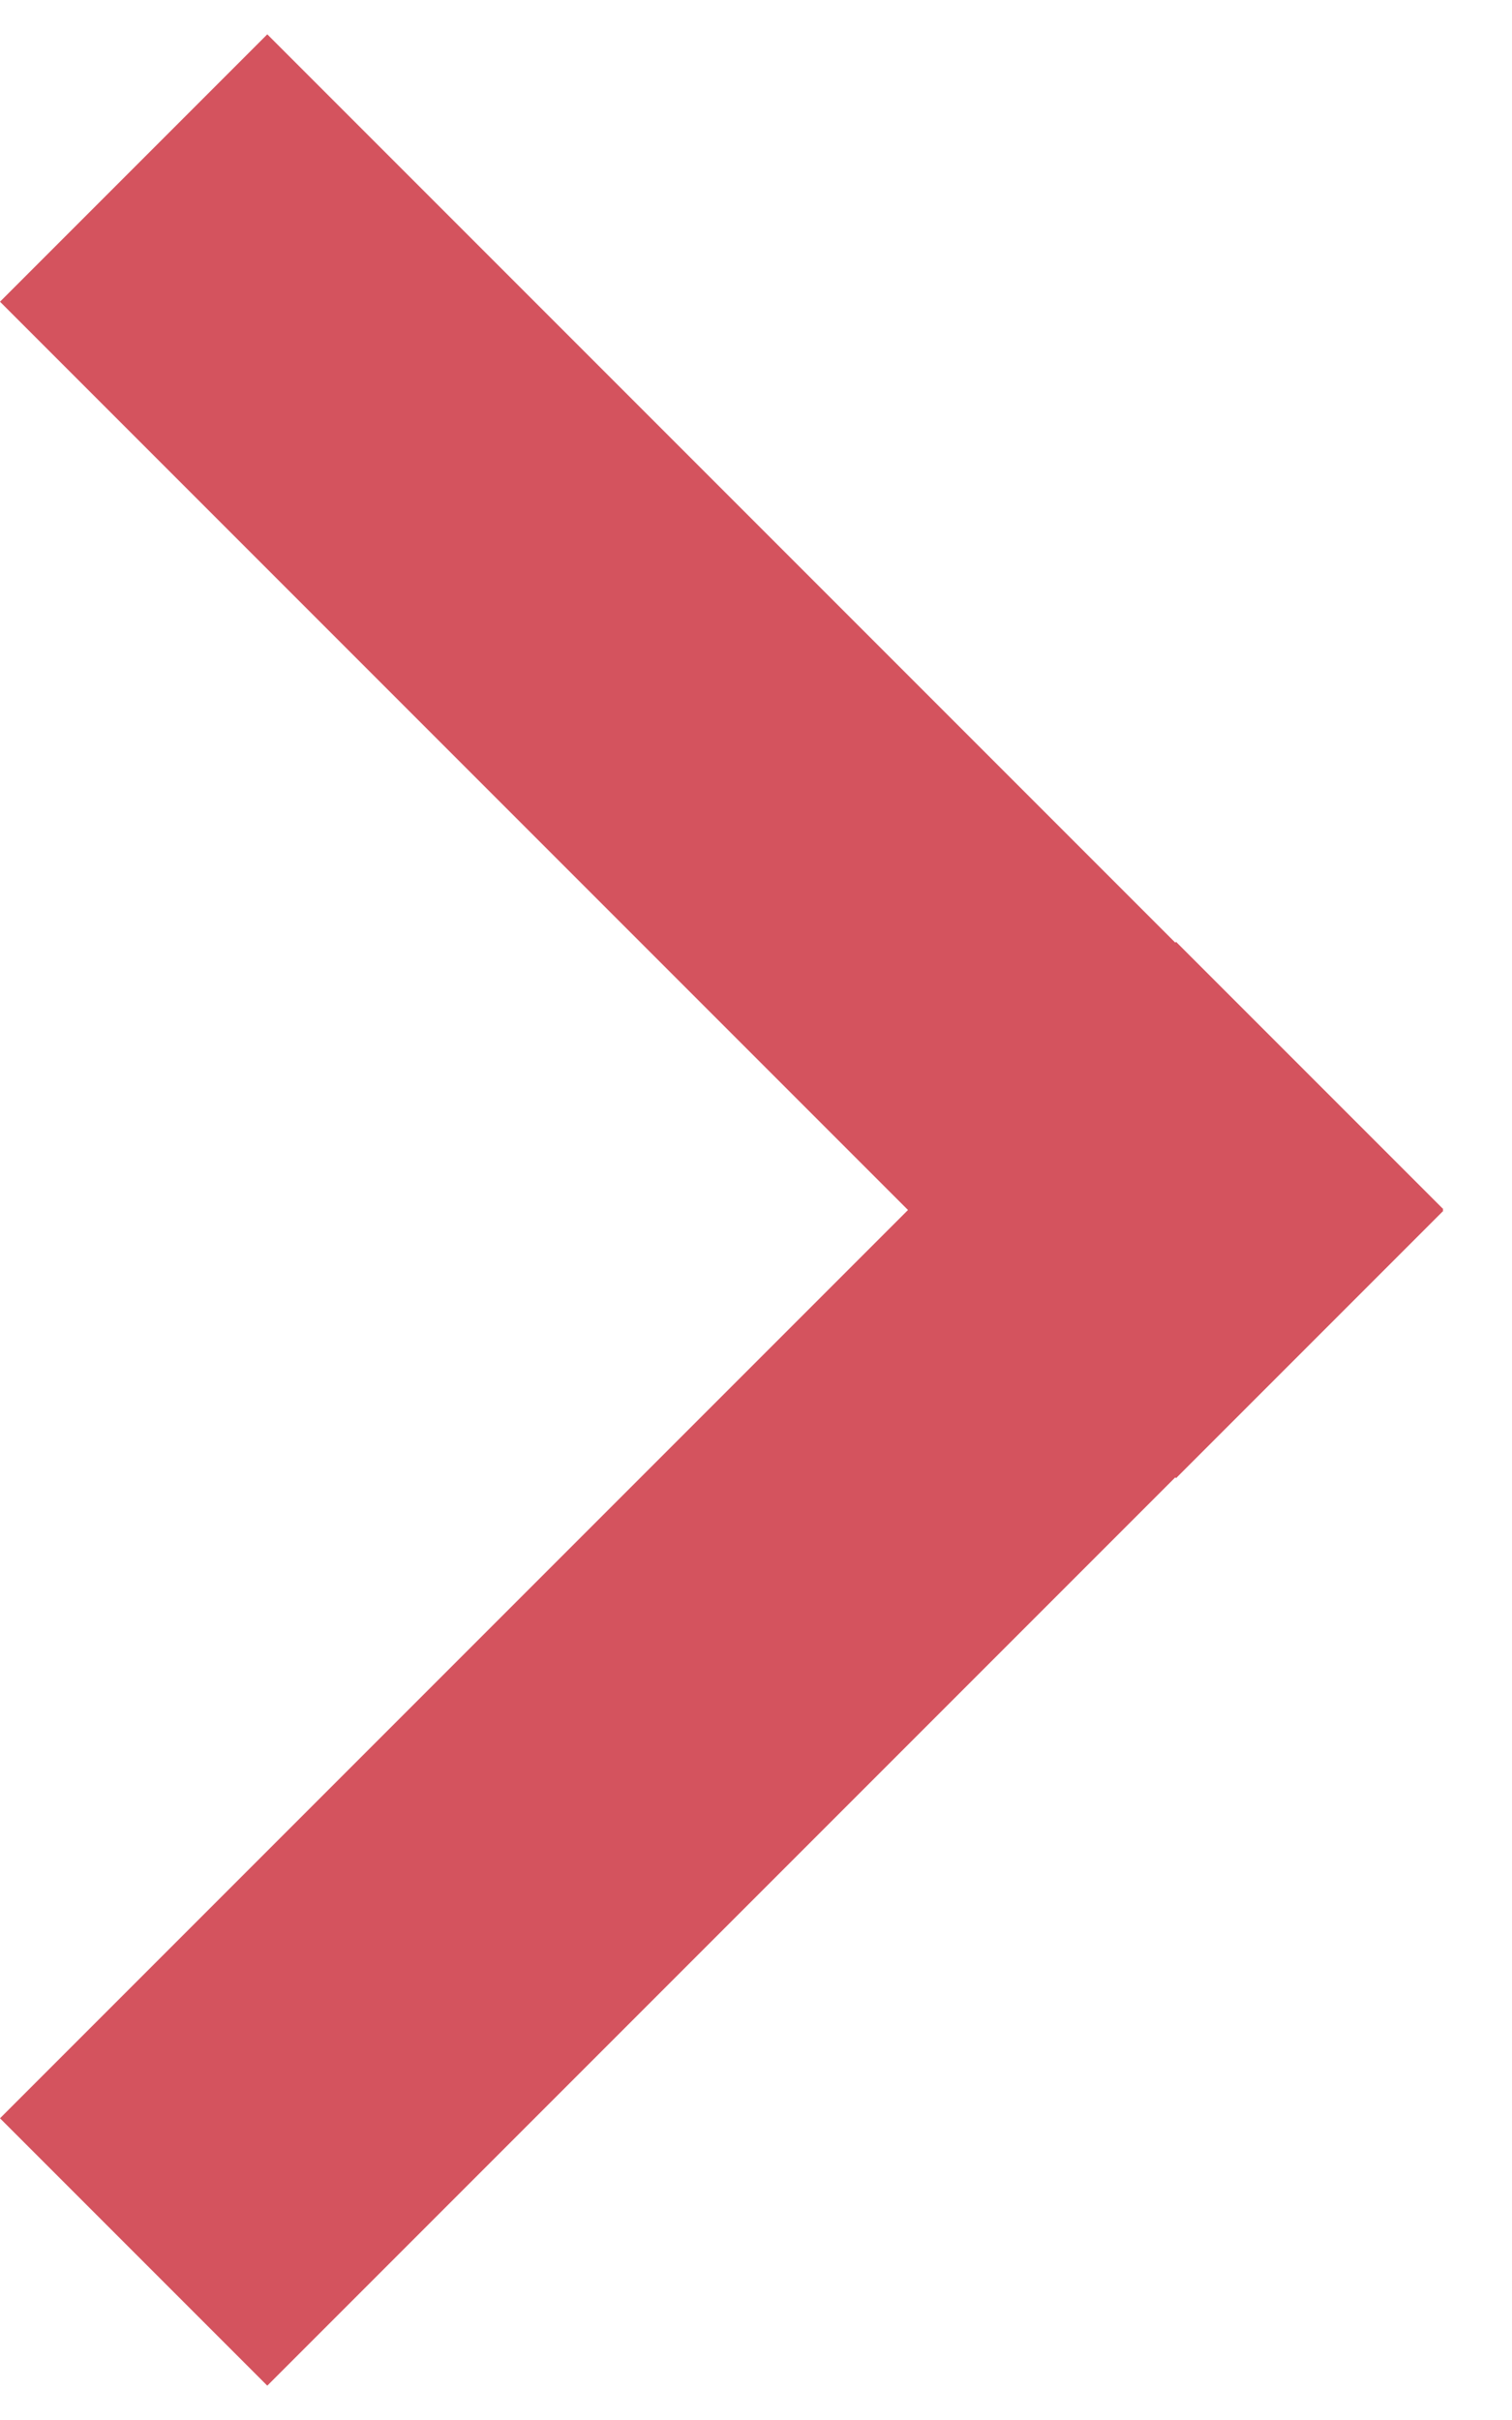 <?xml version="1.0" encoding="UTF-8"?>
<svg width="20px" height="32px" viewBox="0 0 20 32" version="1.1" xmlns="http://www.w3.org/2000/svg" xmlns:xlink="http://www.w3.org/1999/xlink">
    <!-- Generator: Sketch 51.3 (57544) - http://www.bohemiancoding.com/sketch -->
    <title>go</title>
    <desc>Created with Sketch.</desc>
    <defs></defs>
    <g id="go" stroke="none" stroke-width="1" fill="none" fill-rule="evenodd">
        <rect id="Rectangle-2" fill="#D4535E" transform="translate(9.546, 10) rotate(-45) translate(-9.546, -10) " x="7.046" y="-1" width="5" height="22"></rect>
        <rect id="Rectangle-2-Copy" fill="#D4535E" transform="translate(9.546, 22) rotate(45) translate(-9.546, -22) " x="7.046" y="11" width="5" height="22"></rect>
    </g>
</svg>